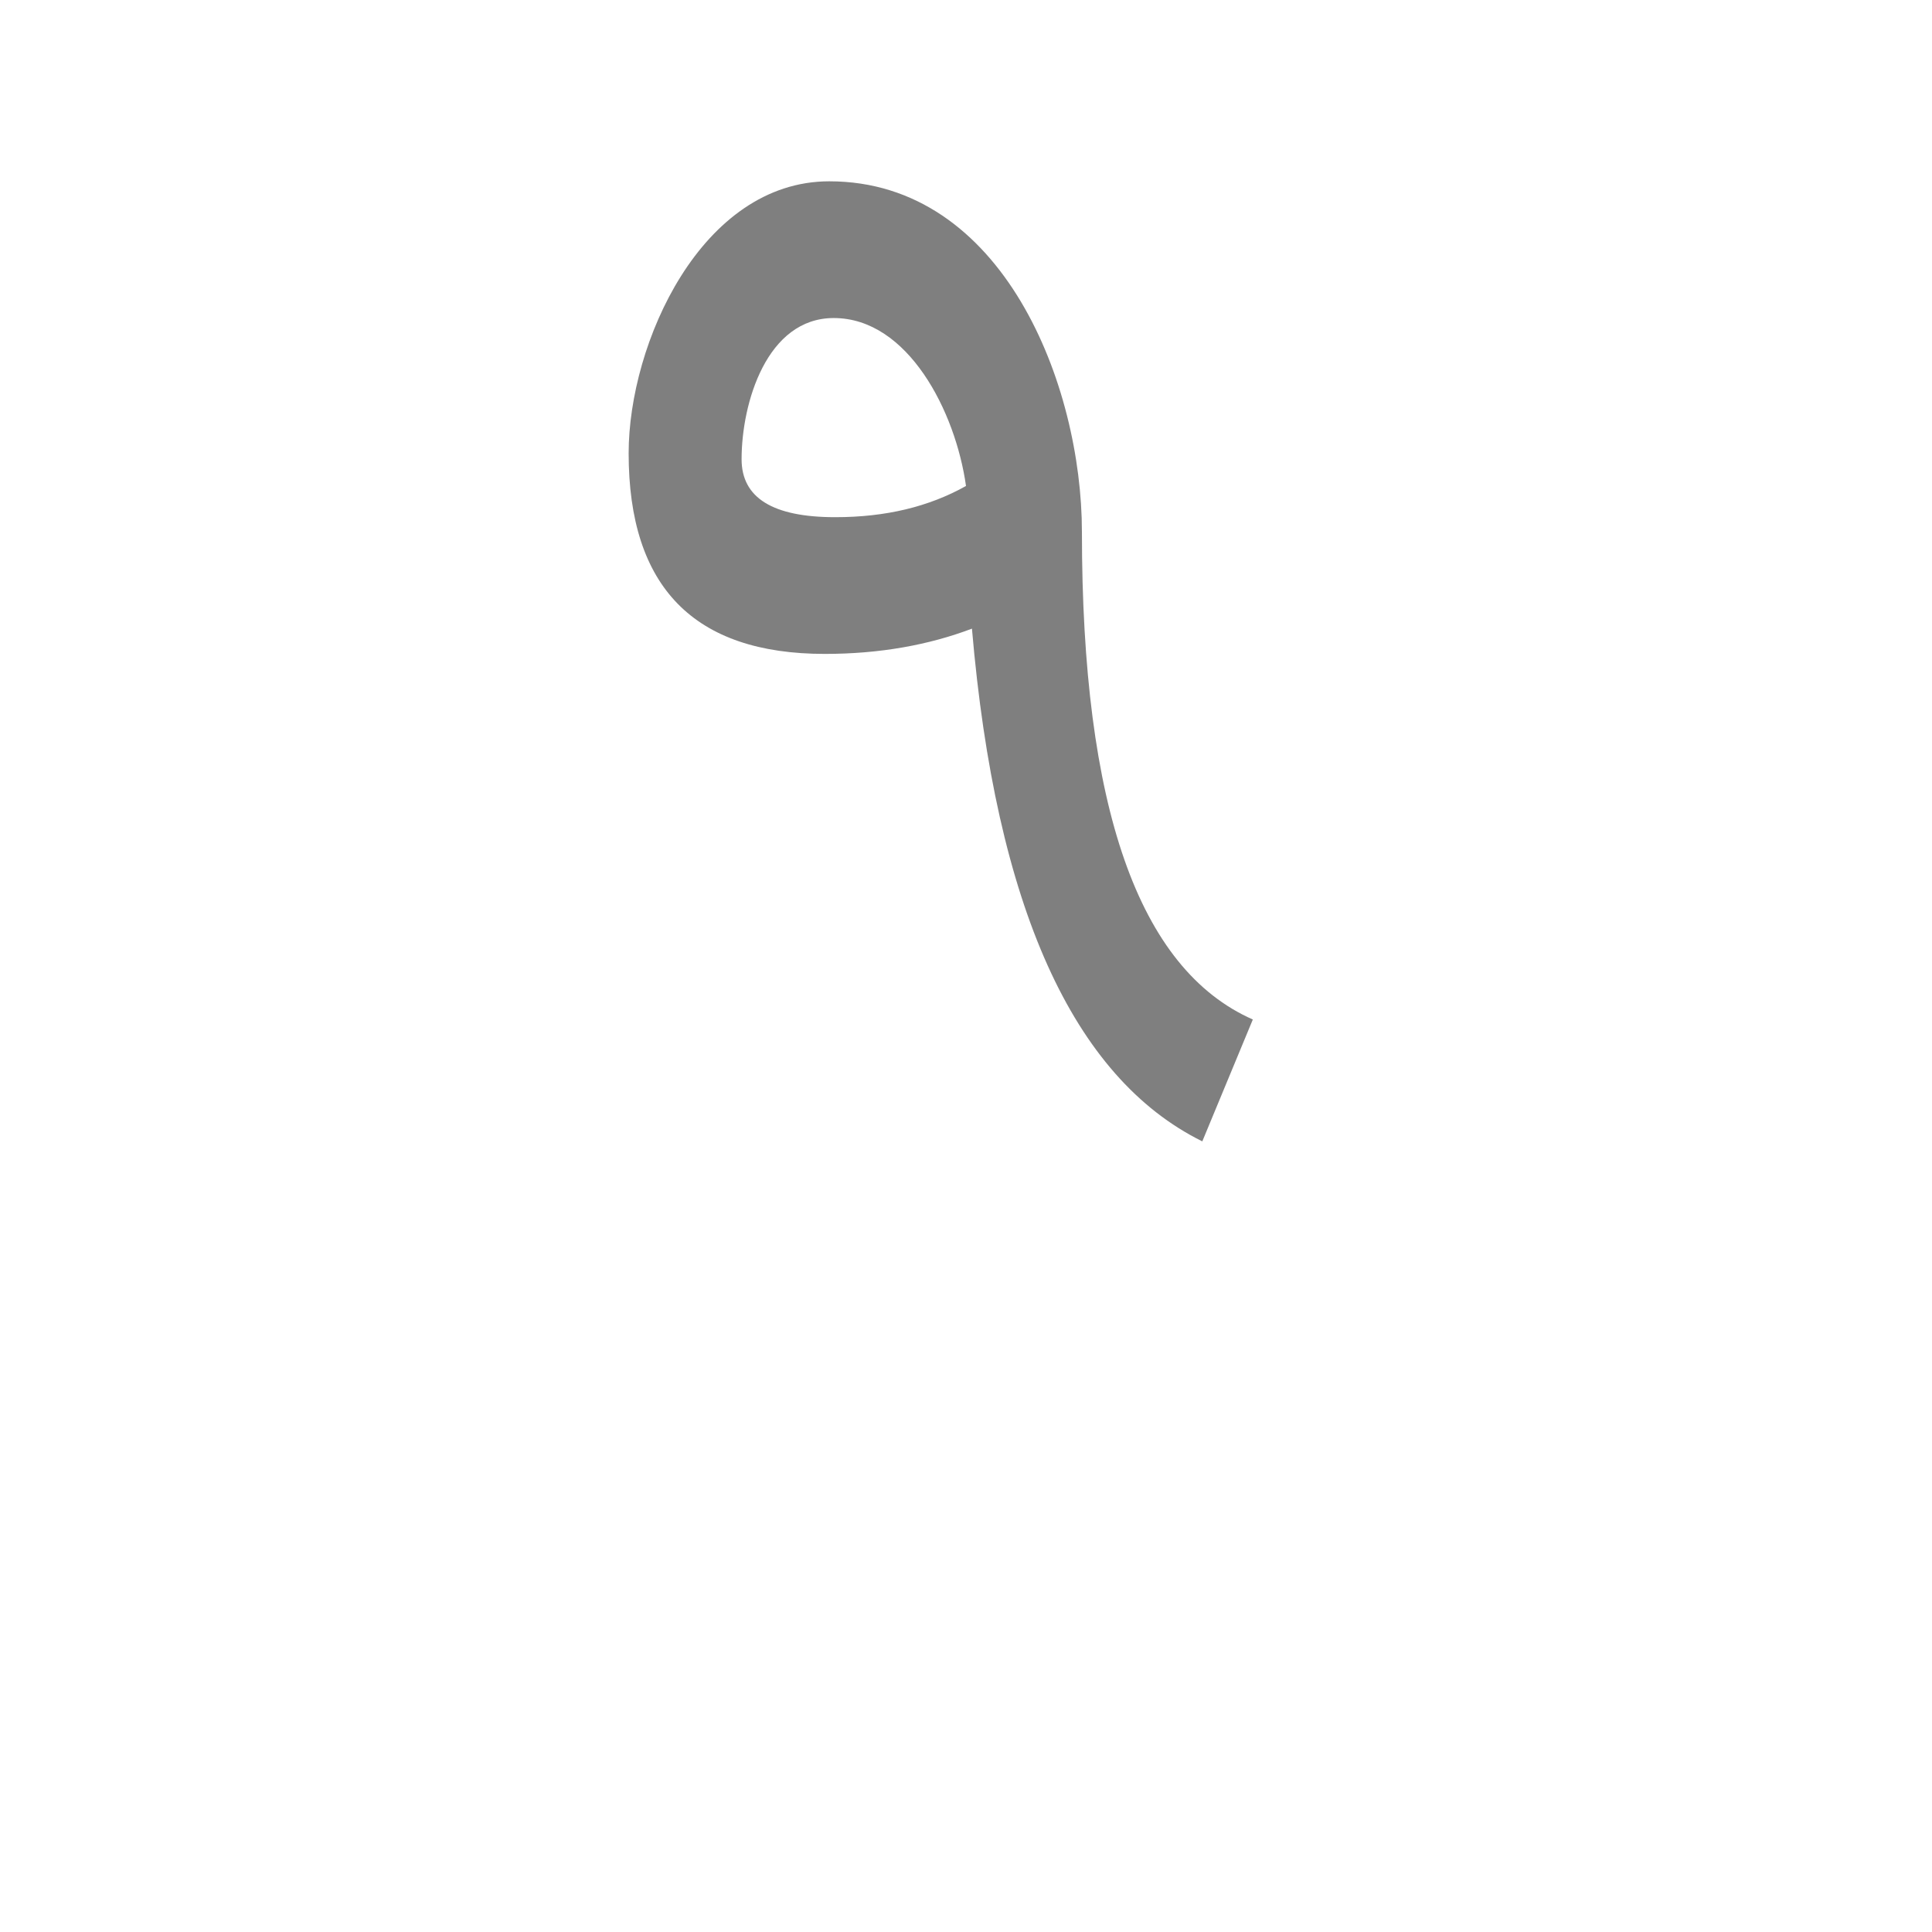 <?xml version="1.0" encoding="UTF-8"?>
<!DOCTYPE svg PUBLIC "-//W3C//DTD SVG 1.0//EN" "http://www.w3.org/TR/2001/REC-SVG-20010904/DTD/svg10.dtd">
<!-- Creator: CorelDRAW -->
<svg xmlns="http://www.w3.org/2000/svg" xml:space="preserve" width="1300px" height="1300px" version="1.0" style="shape-rendering:geometricPrecision; text-rendering:geometricPrecision; image-rendering:optimizeQuality; fill-rule:evenodd; clip-rule:evenodd"
viewBox="0 0 1300 1056"
 xmlns:xlink="http://www.w3.org/1999/xlink">
 <defs>
  <style type="text/css">
   <![CDATA[
    .fil0 {fill:black;fill-opacity:0.502}
   ]]>
  </style>
 </defs>
 <g id="_100:master">
  <path class="fil0" d="M499 187c0,26 21,39 63,39 34,0 63,-7 88,-21 -7,-50 -39,-113 -89,-113 -45,0 -62,57 -62,95zm56 131c-88,0 -132,-45 -132,-135 0,-74 49,-183 135,-183 117,0 170,137 170,236 0,185 38,294 115,328l-34 82c-87,-43 -139,-158 -155,-345 -29,11 -62,17 -99,17z"/>
 </g>
</svg>
